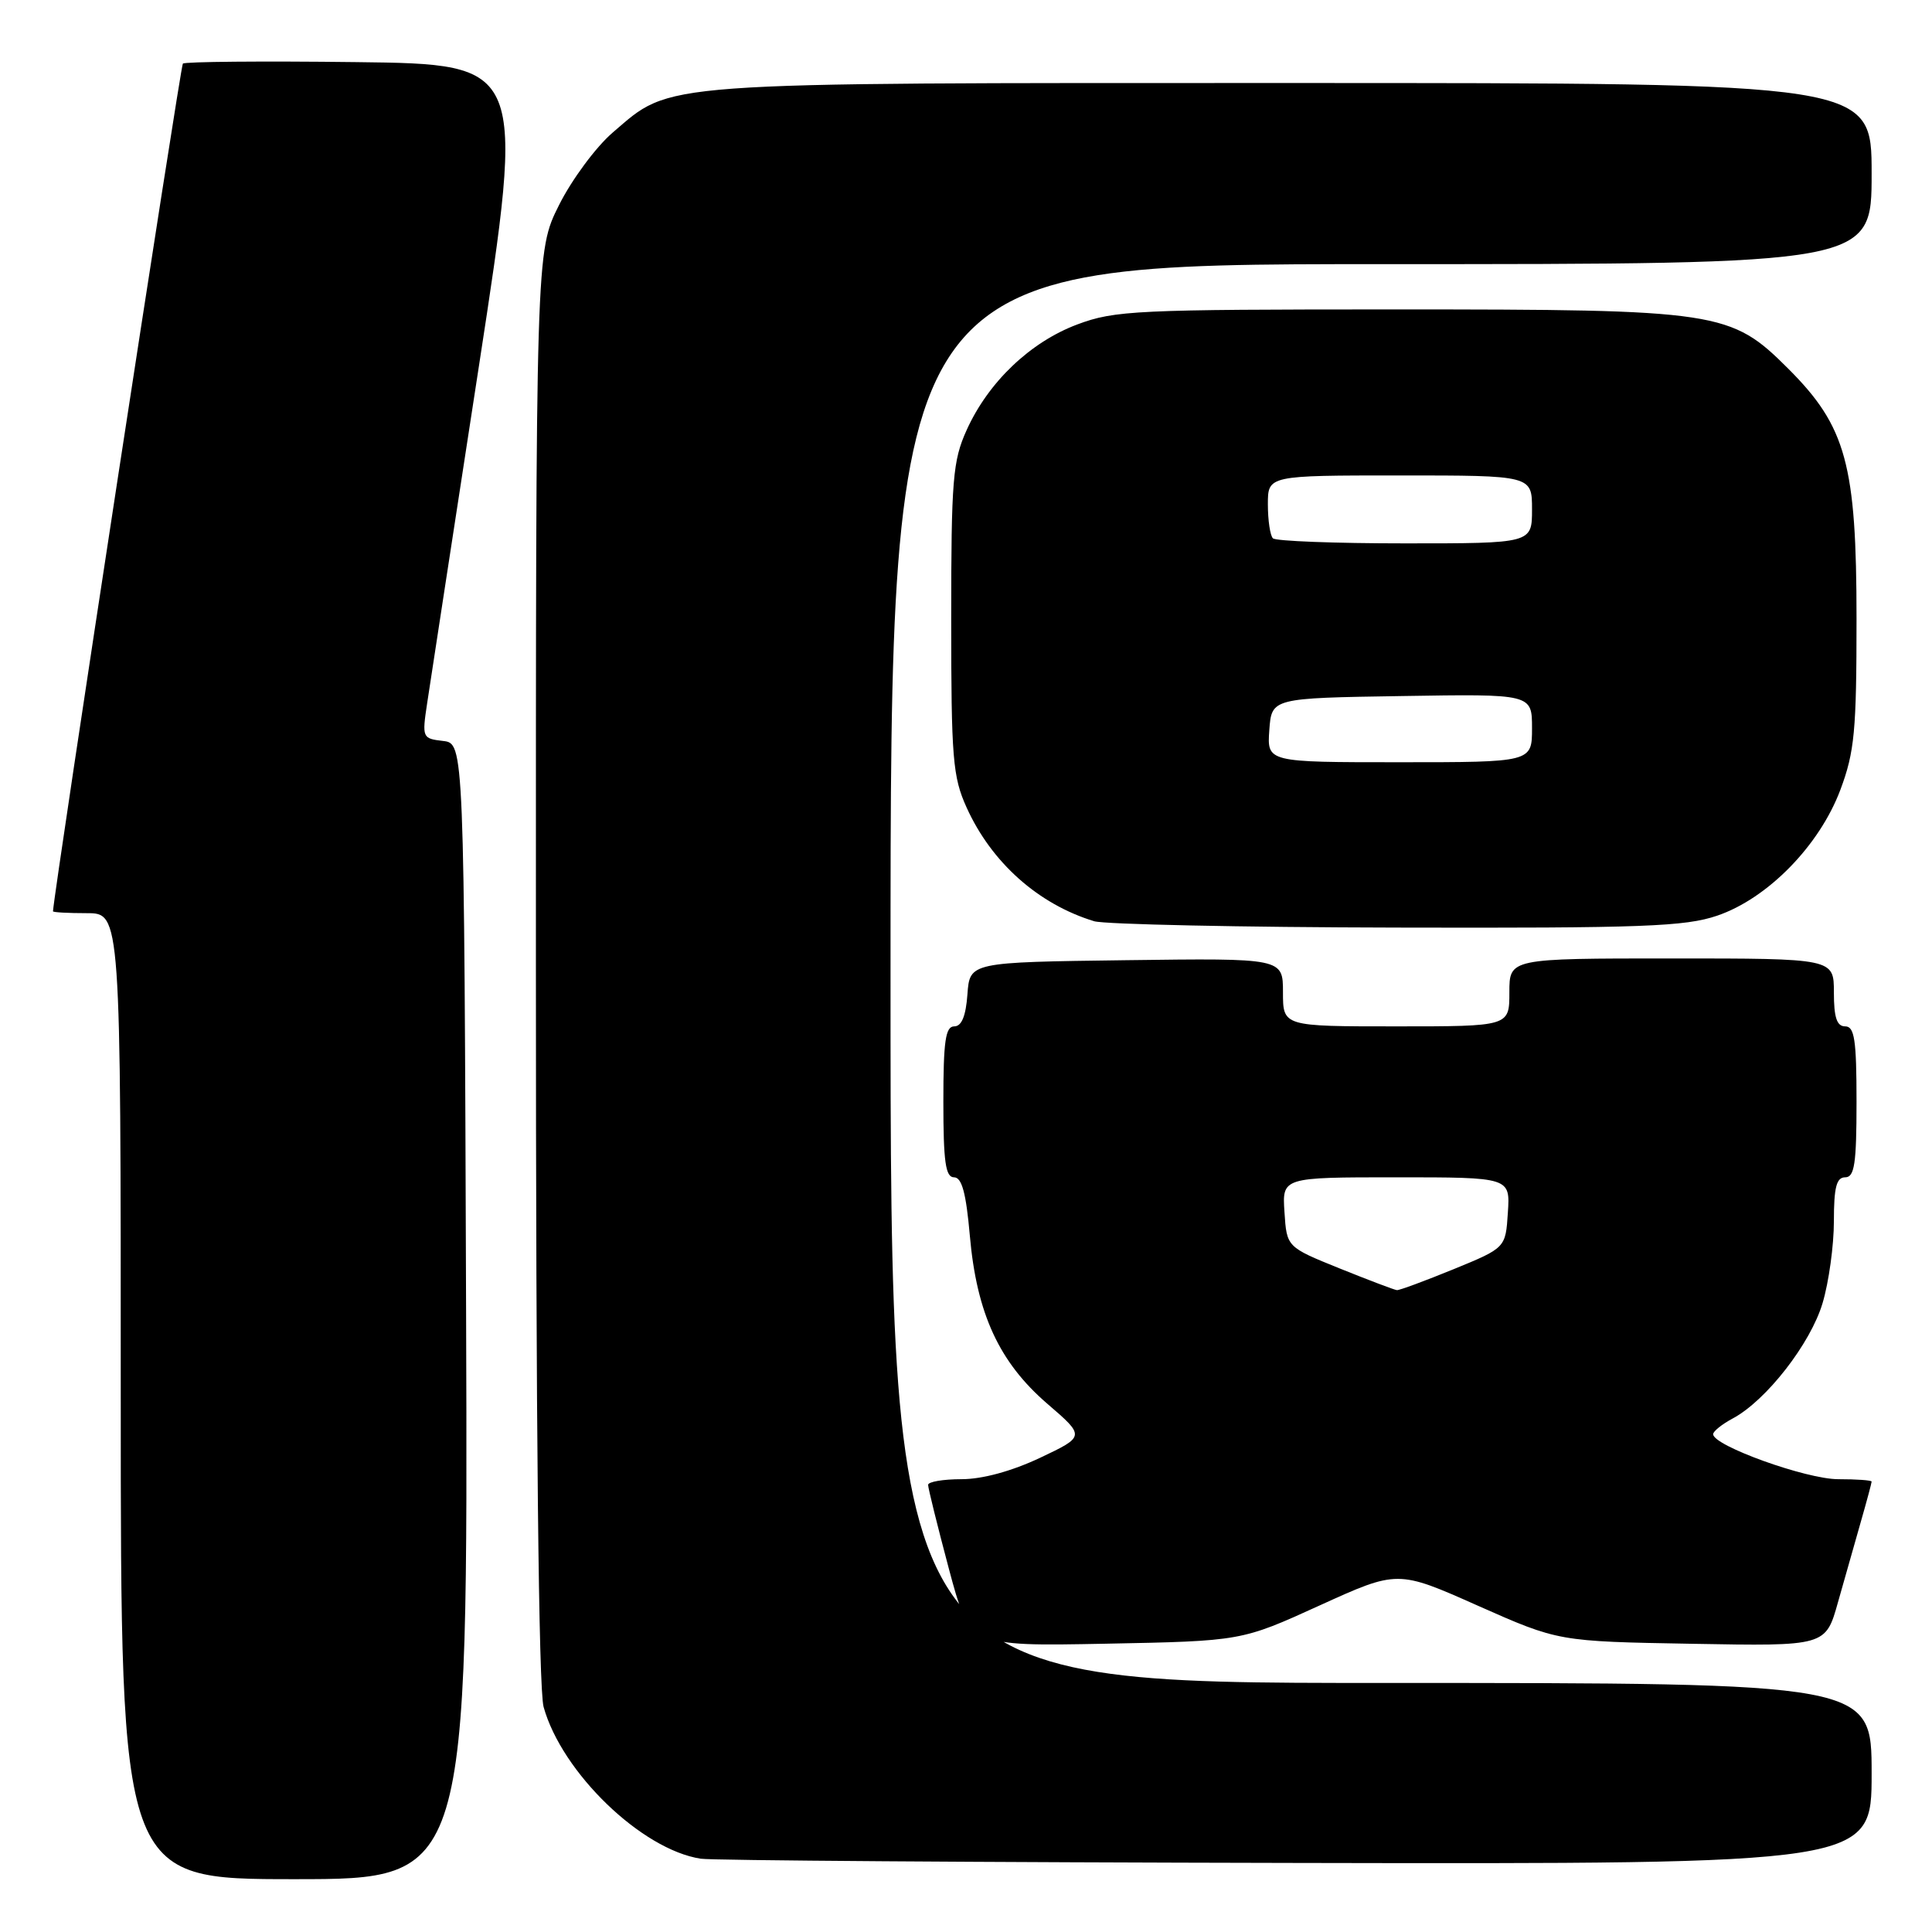 <?xml version="1.0" encoding="UTF-8" standalone="no"?>
<!DOCTYPE svg PUBLIC "-//W3C//DTD SVG 1.1//EN" "http://www.w3.org/Graphics/SVG/1.1/DTD/svg11.dtd" >
<svg xmlns="http://www.w3.org/2000/svg" xmlns:xlink="http://www.w3.org/1999/xlink" version="1.1" viewBox="0 0 256 256">
 <g >
 <path fill="currentColor"
d=" M 61.76 173.75 C 61.50 98.50 61.50 98.50 58.70 98.18 C 55.96 97.86 55.91 97.76 56.60 93.18 C 56.99 90.61 60.07 70.50 63.46 48.50 C 69.61 8.50 69.61 8.50 47.16 8.23 C 34.81 8.08 24.49 8.17 24.23 8.43 C 23.91 8.76 7.32 116.98 7.02 120.75 C 7.01 120.89 9.02 121.00 11.50 121.00 C 16.00 121.00 16.00 121.00 16.00 185.00 C 16.00 249.00 16.00 249.00 39.01 249.00 C 62.01 249.00 62.01 249.00 61.76 173.75 Z  M 248.00 235.00 C 248.00 223.00 248.00 223.00 183.00 223.00 C 118.00 223.00 118.00 223.00 118.00 129.00 C 118.00 35.00 118.00 35.00 183.00 35.00 C 248.00 35.00 248.00 35.00 248.00 23.00 C 248.00 11.00 248.00 11.00 171.18 11.00 C 86.00 11.00 89.13 10.77 81.18 17.57 C 78.96 19.48 75.76 23.80 74.07 27.18 C 71.00 33.32 71.00 33.32 71.01 127.91 C 71.01 189.28 71.37 223.79 72.03 226.18 C 74.45 234.88 85.02 245.09 92.86 246.29 C 94.31 246.52 129.81 246.77 171.75 246.85 C 248.00 247.00 248.00 247.00 248.00 235.00 Z  M 174.84 212.74 C 185.19 208.03 185.19 208.03 195.84 212.77 C 206.50 217.50 206.50 217.50 224.20 217.81 C 241.91 218.13 241.91 218.13 243.54 212.31 C 244.44 209.12 245.81 204.28 246.59 201.57 C 247.37 198.86 248.00 196.49 248.00 196.32 C 248.00 196.14 246.00 196.00 243.57 196.00 C 239.32 196.00 227.00 191.56 227.00 190.04 C 227.00 189.65 228.18 188.71 229.62 187.94 C 234.04 185.57 239.91 178.03 241.50 172.67 C 242.33 169.90 243.00 165.02 243.00 161.82 C 243.00 157.31 243.34 156.00 244.50 156.00 C 245.73 156.00 246.00 154.22 246.00 146.00 C 246.00 137.78 245.73 136.00 244.50 136.00 C 243.39 136.00 243.00 134.83 243.00 131.50 C 243.00 127.00 243.00 127.00 221.50 127.00 C 200.00 127.00 200.00 127.00 200.00 131.50 C 200.00 136.00 200.00 136.00 185.00 136.00 C 170.00 136.00 170.00 136.00 170.00 131.48 C 170.00 126.96 170.00 126.96 149.25 127.23 C 128.50 127.50 128.50 127.50 128.19 131.75 C 127.98 134.64 127.42 136.00 126.44 136.00 C 125.28 136.00 125.00 137.95 125.00 146.00 C 125.00 153.95 125.29 156.00 126.41 156.00 C 127.45 156.00 128.01 158.06 128.51 163.75 C 129.42 174.05 132.39 180.50 138.77 186.00 C 143.80 190.33 143.80 190.33 137.81 193.17 C 134.05 194.94 130.18 196.00 127.41 196.00 C 124.98 196.00 122.99 196.34 122.98 196.75 C 122.97 197.16 124.21 202.15 125.72 207.83 C 128.48 218.15 128.48 218.15 146.49 217.80 C 164.50 217.45 164.50 217.45 174.84 212.74 Z  M 227.54 121.33 C 234.23 119.05 241.09 112.04 243.86 104.65 C 245.74 99.63 246.00 96.85 246.00 82.00 C 246.00 61.56 244.63 56.53 236.98 48.88 C 229.32 41.22 227.85 41.00 184.86 41.00 C 150.56 41.00 147.71 41.13 142.75 42.99 C 136.51 45.33 130.95 50.63 128.08 57.00 C 126.25 61.05 126.04 63.53 126.04 82.00 C 126.04 100.48 126.24 102.94 128.08 107.00 C 131.38 114.29 137.57 119.81 144.99 122.07 C 146.37 122.48 164.41 122.87 185.07 122.91 C 217.67 122.99 223.29 122.78 227.54 121.33 Z  M 177.50 168.07 C 170.50 165.24 170.50 165.24 170.20 160.62 C 169.89 156.00 169.89 156.00 185.00 156.00 C 200.11 156.00 200.11 156.00 199.80 160.68 C 199.50 165.35 199.50 165.35 192.60 168.18 C 188.80 169.73 185.43 170.98 185.10 170.95 C 184.77 170.92 181.35 169.62 177.50 168.07 Z  M 168.19 96.75 C 168.50 92.50 168.50 92.50 185.75 92.23 C 203.00 91.95 203.00 91.95 203.00 96.48 C 203.00 101.00 203.00 101.00 185.44 101.00 C 167.89 101.00 167.89 101.00 168.19 96.75 Z  M 168.67 71.33 C 168.30 70.97 168.00 68.94 168.00 66.83 C 168.00 63.00 168.00 63.00 185.50 63.00 C 203.00 63.00 203.00 63.00 203.00 67.50 C 203.00 72.00 203.00 72.00 186.17 72.00 C 176.91 72.00 169.03 71.70 168.67 71.33 Z "/>
</g>
</svg>